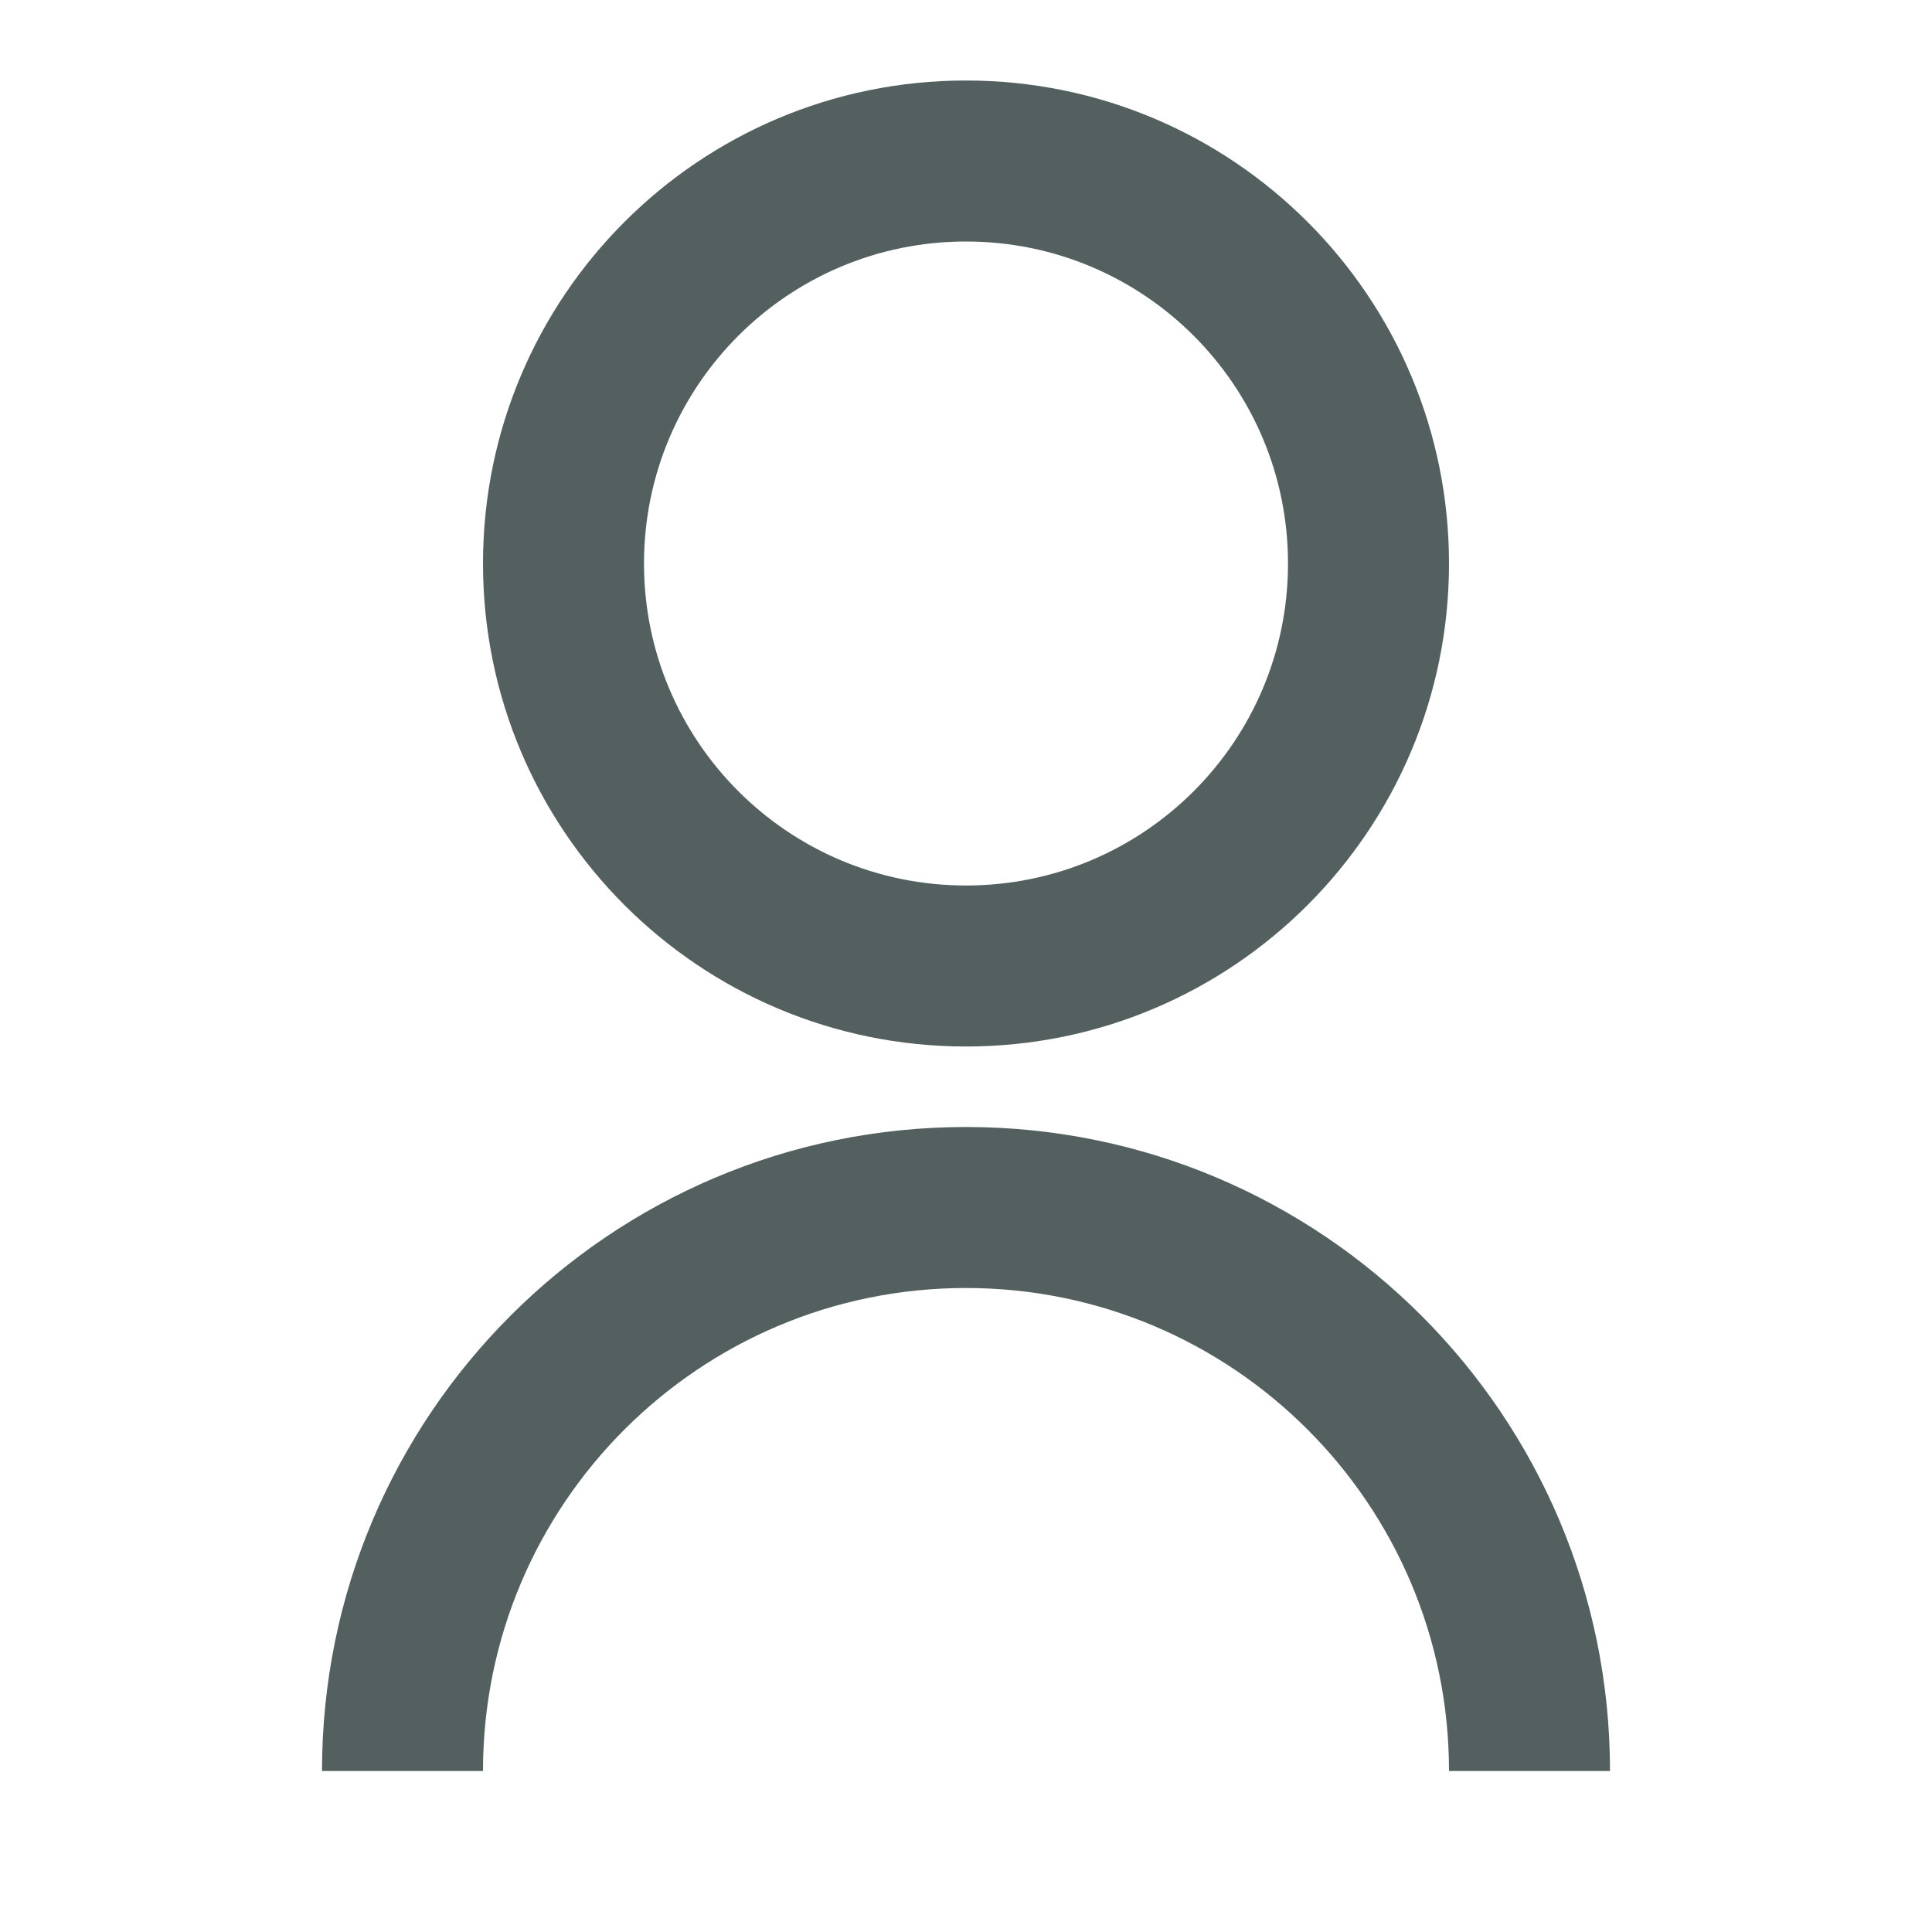 <svg width="18" height="18" viewBox="0 0 18 18" fill="none" xmlns="http://www.w3.org/2000/svg">
<path d="M3 16.5C3 13.186 5.686 10.5 9 10.5C12.314 10.5 15 13.186 15 16.5H13.5C13.5 14.015 11.485 12 9 12C6.515 12 4.5 14.015 4.5 16.5H3ZM9 9.75C6.514 9.75 4.5 7.736 4.5 5.25C4.5 2.764 6.514 0.75 9 0.75C11.486 0.75 13.5 2.764 13.5 5.25C13.5 7.736 11.486 9.75 9 9.75ZM9 8.25C10.658 8.25 12 6.907 12 5.25C12 3.592 10.658 2.25 9 2.25C7.343 2.25 6 3.592 6 5.25C6 6.907 7.343 8.25 9 8.25Z" fill="#53605F"/>
</svg>

